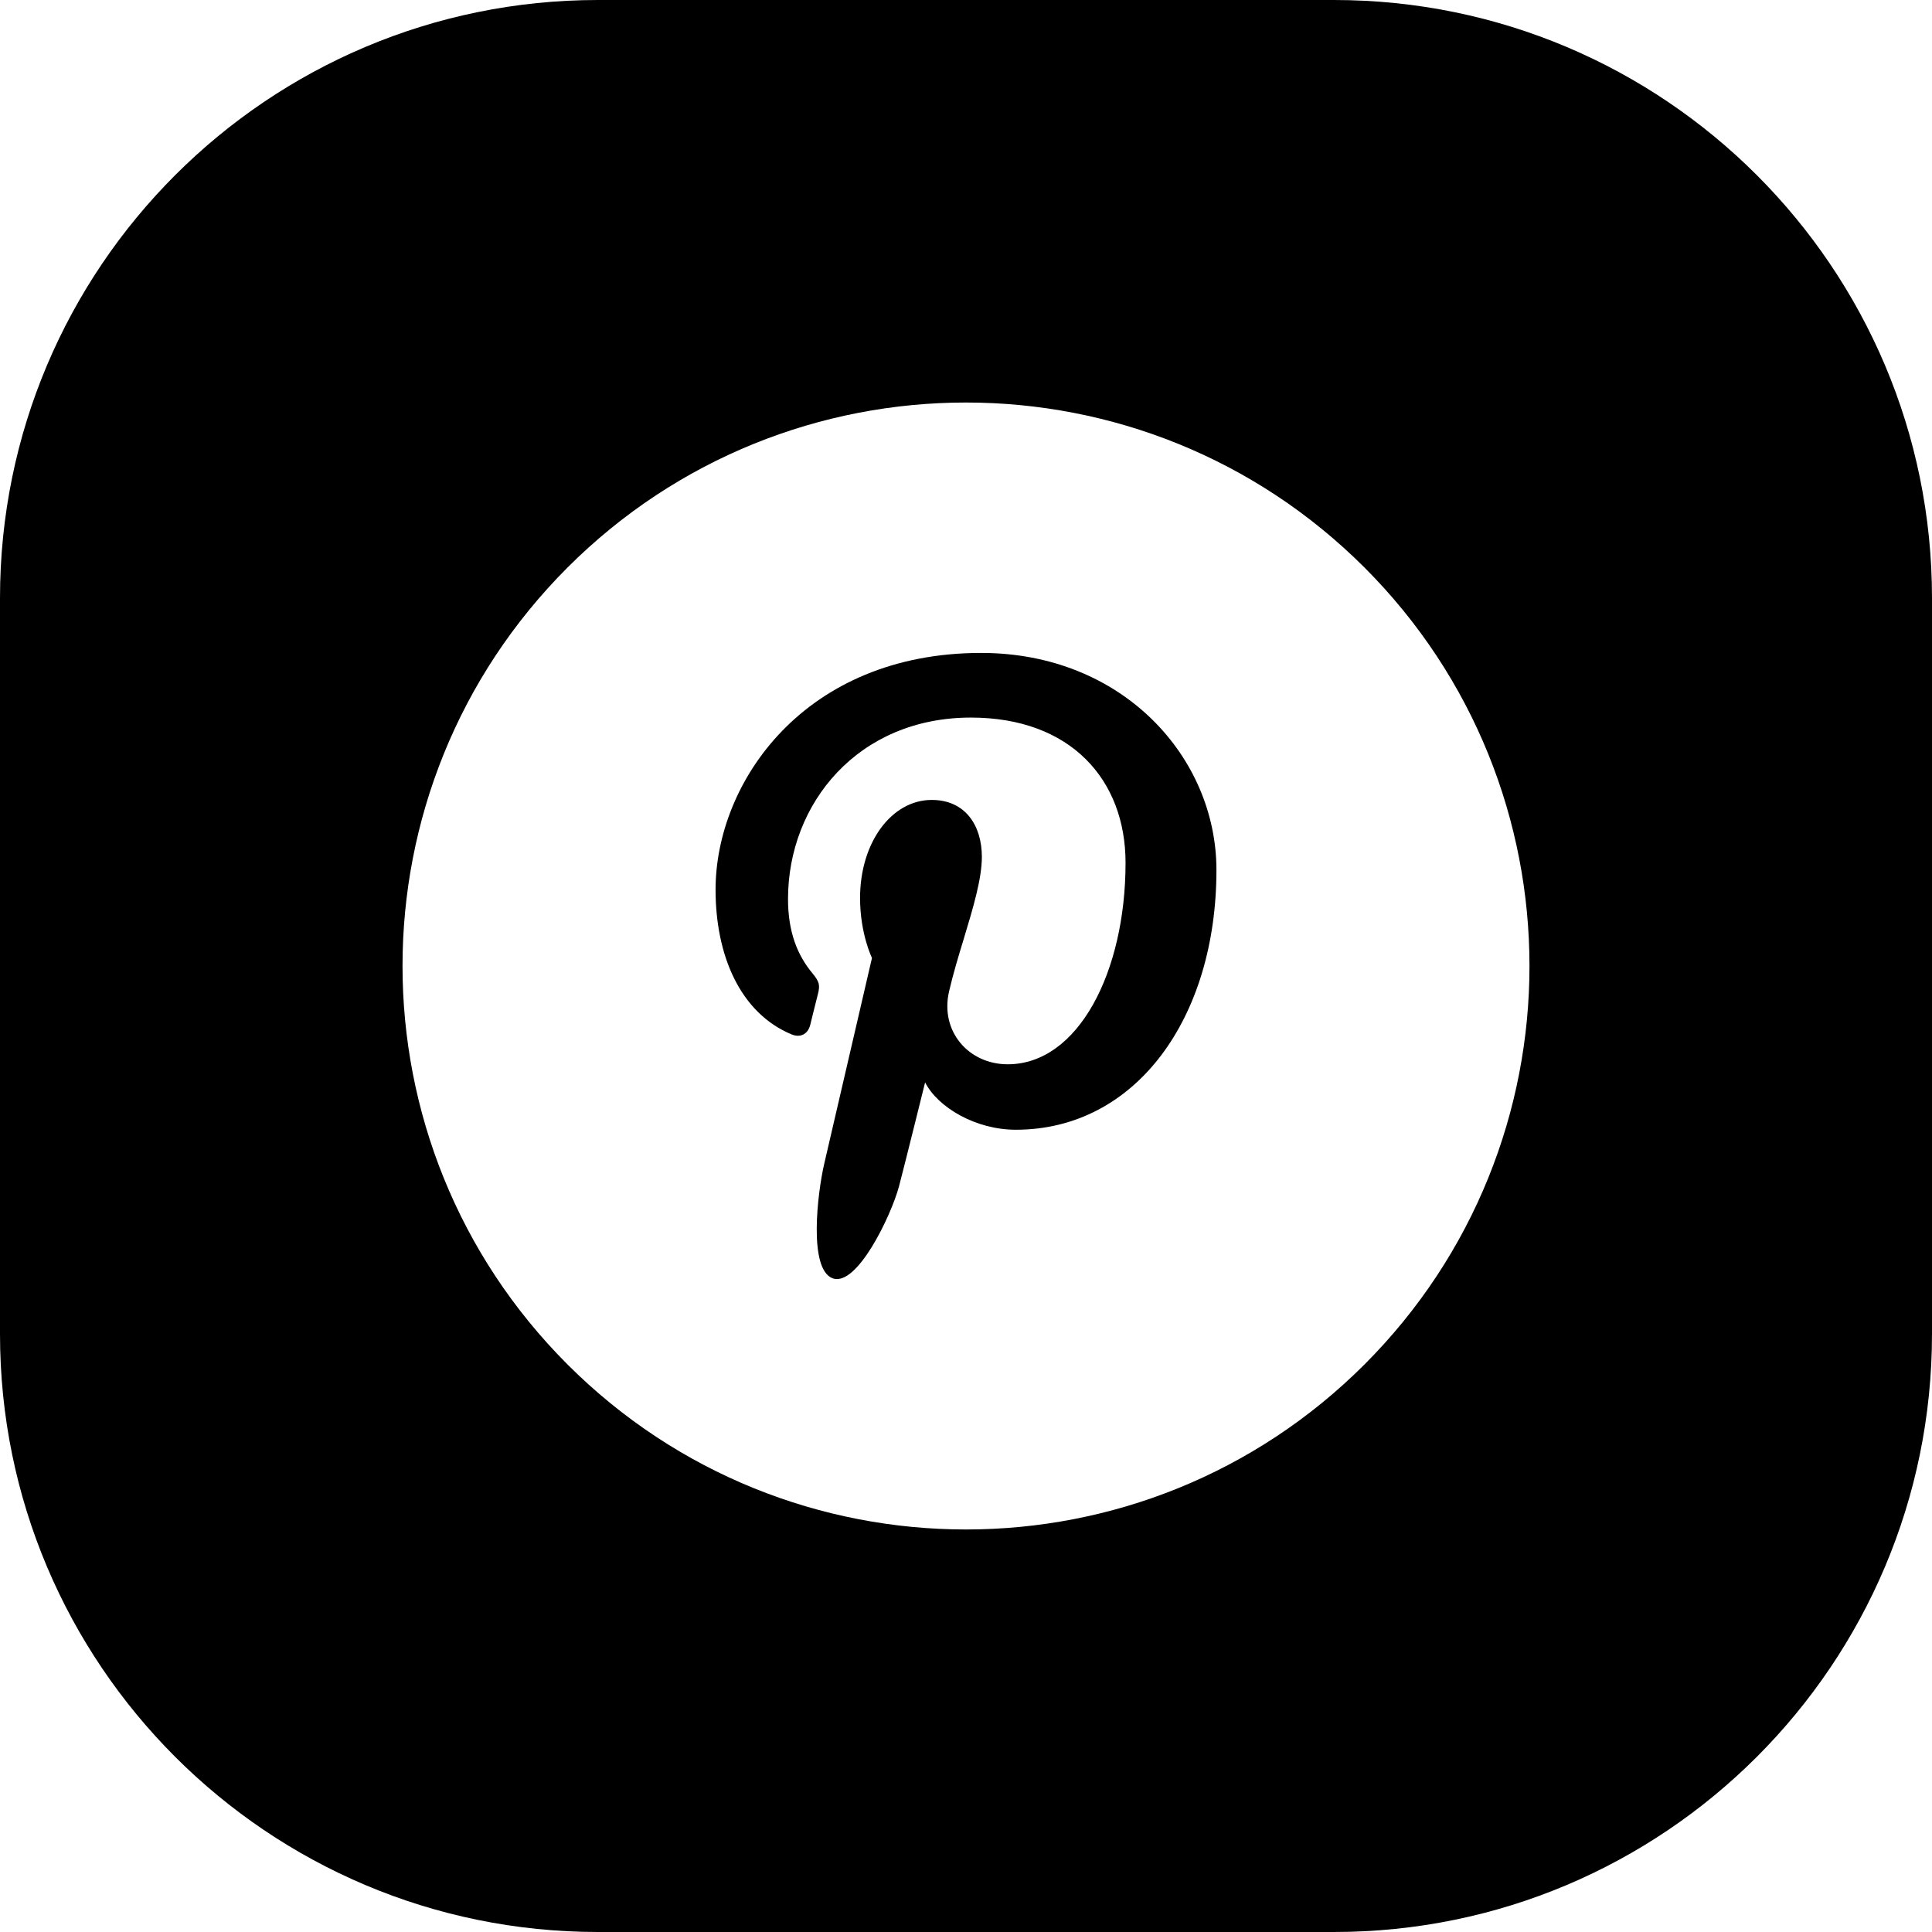 <svg width="24" height="24" viewBox="0 0 24 24" fill="none" xmlns="http://www.w3.org/2000/svg">
<path d="M7.429 0C3.326 0 0 3.326 0 7.429V16.571C0 20.674 3.326 24 7.429 24H16.571C20.674 24 24 20.674 24 16.571V7.429C24 3.326 20.674 0 16.571 0H7.429ZM16.95 7.05C19.683 9.784 19.683 14.216 16.95 16.95C14.216 19.683 9.784 19.683 7.05 16.95C4.317 14.216 4.317 9.784 7.05 7.05C9.784 4.317 14.216 4.317 16.95 7.05ZM10.237 14.465C10.155 14.823 10.041 15.764 10.342 15.879C10.644 15.993 11.069 15.103 11.167 14.74C11.223 14.531 11.492 13.446 11.492 13.446C11.652 13.758 12.121 14.034 12.619 14.034C14.104 14.034 15.111 12.654 15.111 10.807C15.111 9.411 13.95 8.111 12.188 8.111C9.995 8.111 8.889 9.714 8.889 11.052C8.889 11.861 9.189 12.581 9.834 12.85C9.94 12.893 10.034 12.851 10.065 12.732C10.077 12.686 10.097 12.602 10.117 12.521L10.117 12.521L10.117 12.521C10.133 12.456 10.149 12.393 10.159 12.354C10.19 12.236 10.178 12.195 10.093 12.091C9.907 11.868 9.789 11.579 9.789 11.168C9.789 9.979 10.661 8.914 12.061 8.914C13.301 8.914 13.982 9.687 13.982 10.718C13.982 12.075 13.393 13.221 12.518 13.221C12.035 13.221 11.674 12.813 11.79 12.314C11.84 12.098 11.907 11.876 11.973 11.66L11.973 11.66L11.973 11.66C12.088 11.279 12.197 10.918 12.197 10.644C12.197 10.259 11.995 9.937 11.574 9.937C11.081 9.937 10.684 10.458 10.684 11.156C10.684 11.6 10.832 11.9 10.832 11.9C10.832 11.9 10.326 14.083 10.237 14.465Z" fill="black"/>
</svg>
